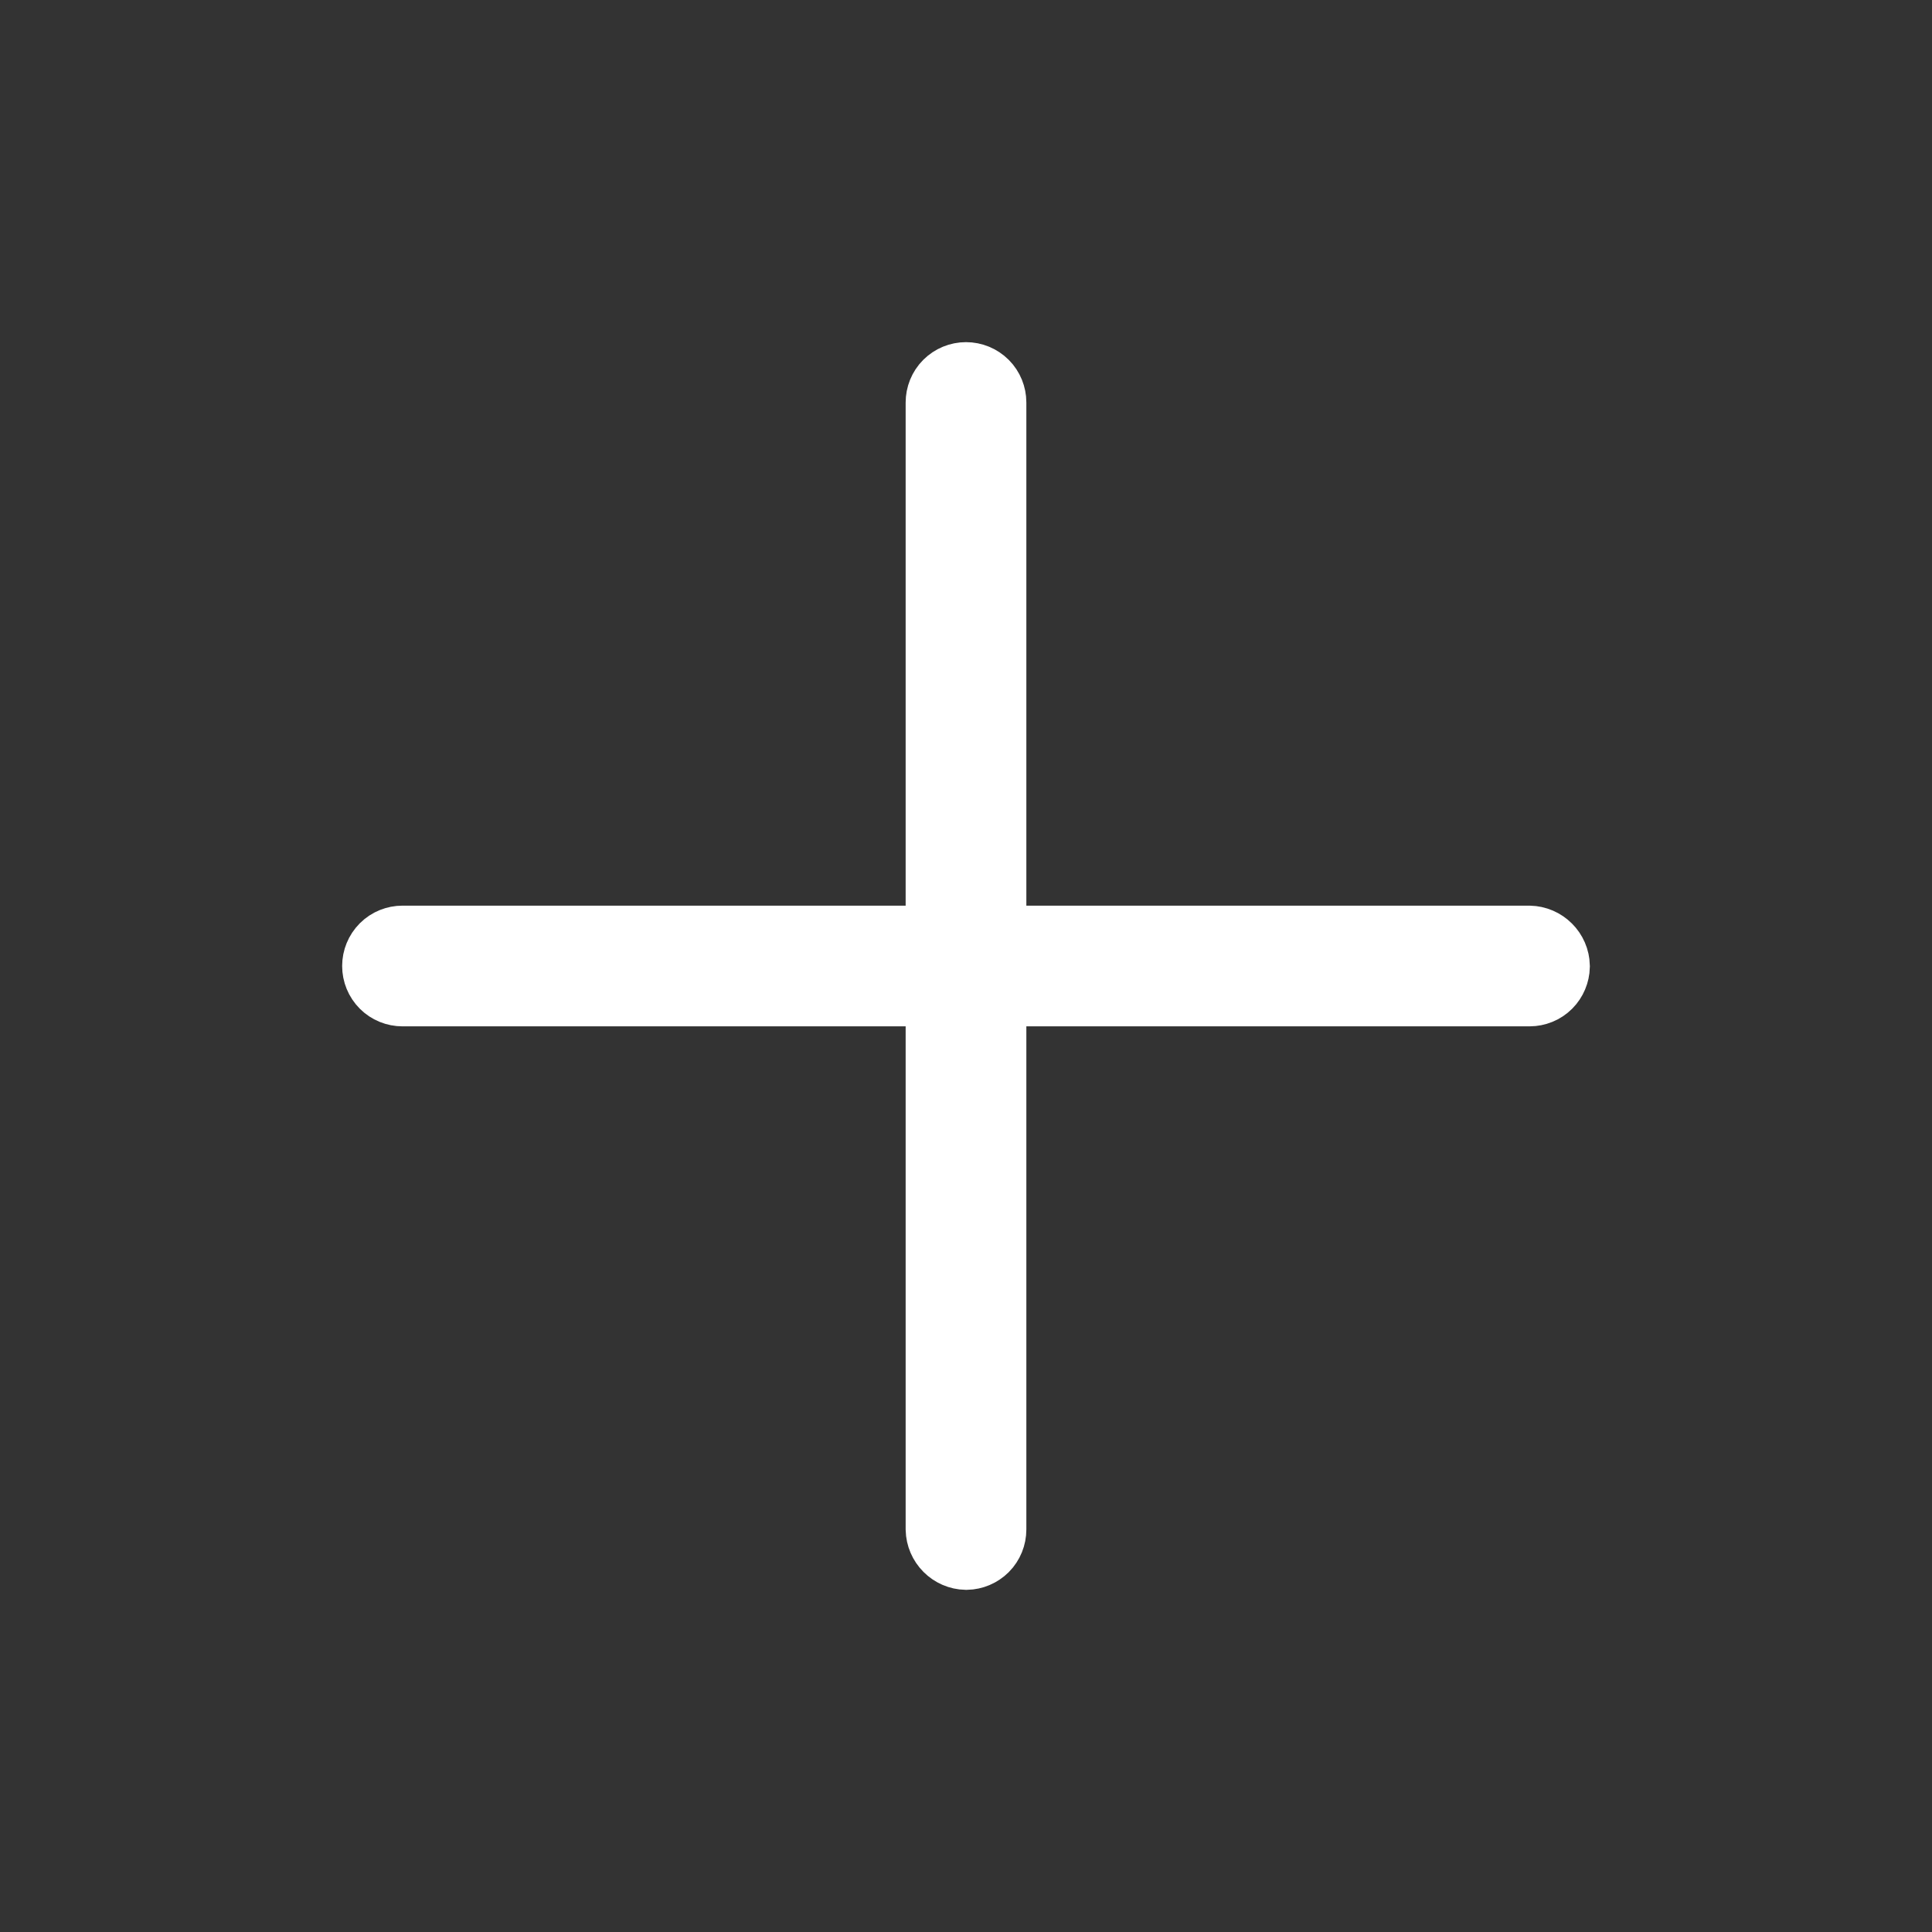 <svg width="21" height="21" viewBox="0 0 21 21" fill="none" xmlns="http://www.w3.org/2000/svg">
<rect x="0" y="0" width="21" height="21" fill="#333333" stroke="none"/>
<path d="M10.656 9.844V10.344H11.156H16.621C16.663 10.345 16.703 10.362 16.733 10.392C16.763 10.422 16.78 10.461 16.781 10.503C16.78 10.543 16.764 10.582 16.735 10.611C16.706 10.64 16.666 10.656 16.625 10.656H11.156H10.656V11.156V16.625C10.656 16.666 10.64 16.706 10.611 16.735C10.582 16.764 10.543 16.78 10.503 16.781C10.461 16.78 10.422 16.763 10.392 16.733C10.362 16.703 10.345 16.663 10.344 16.621V11.156V10.656H9.844H4.375C4.334 10.656 4.294 10.64 4.265 10.611C4.235 10.581 4.219 10.541 4.219 10.5C4.219 10.459 4.235 10.419 4.265 10.389C4.294 10.36 4.334 10.344 4.375 10.344H9.844H10.344V9.844V4.375C10.344 4.334 10.36 4.294 10.389 4.265C10.419 4.235 10.459 4.219 10.5 4.219C10.541 4.219 10.581 4.235 10.611 4.265C10.64 4.294 10.656 4.334 10.656 4.375V9.844Z" fill="white" stroke="white"/>
</svg>
